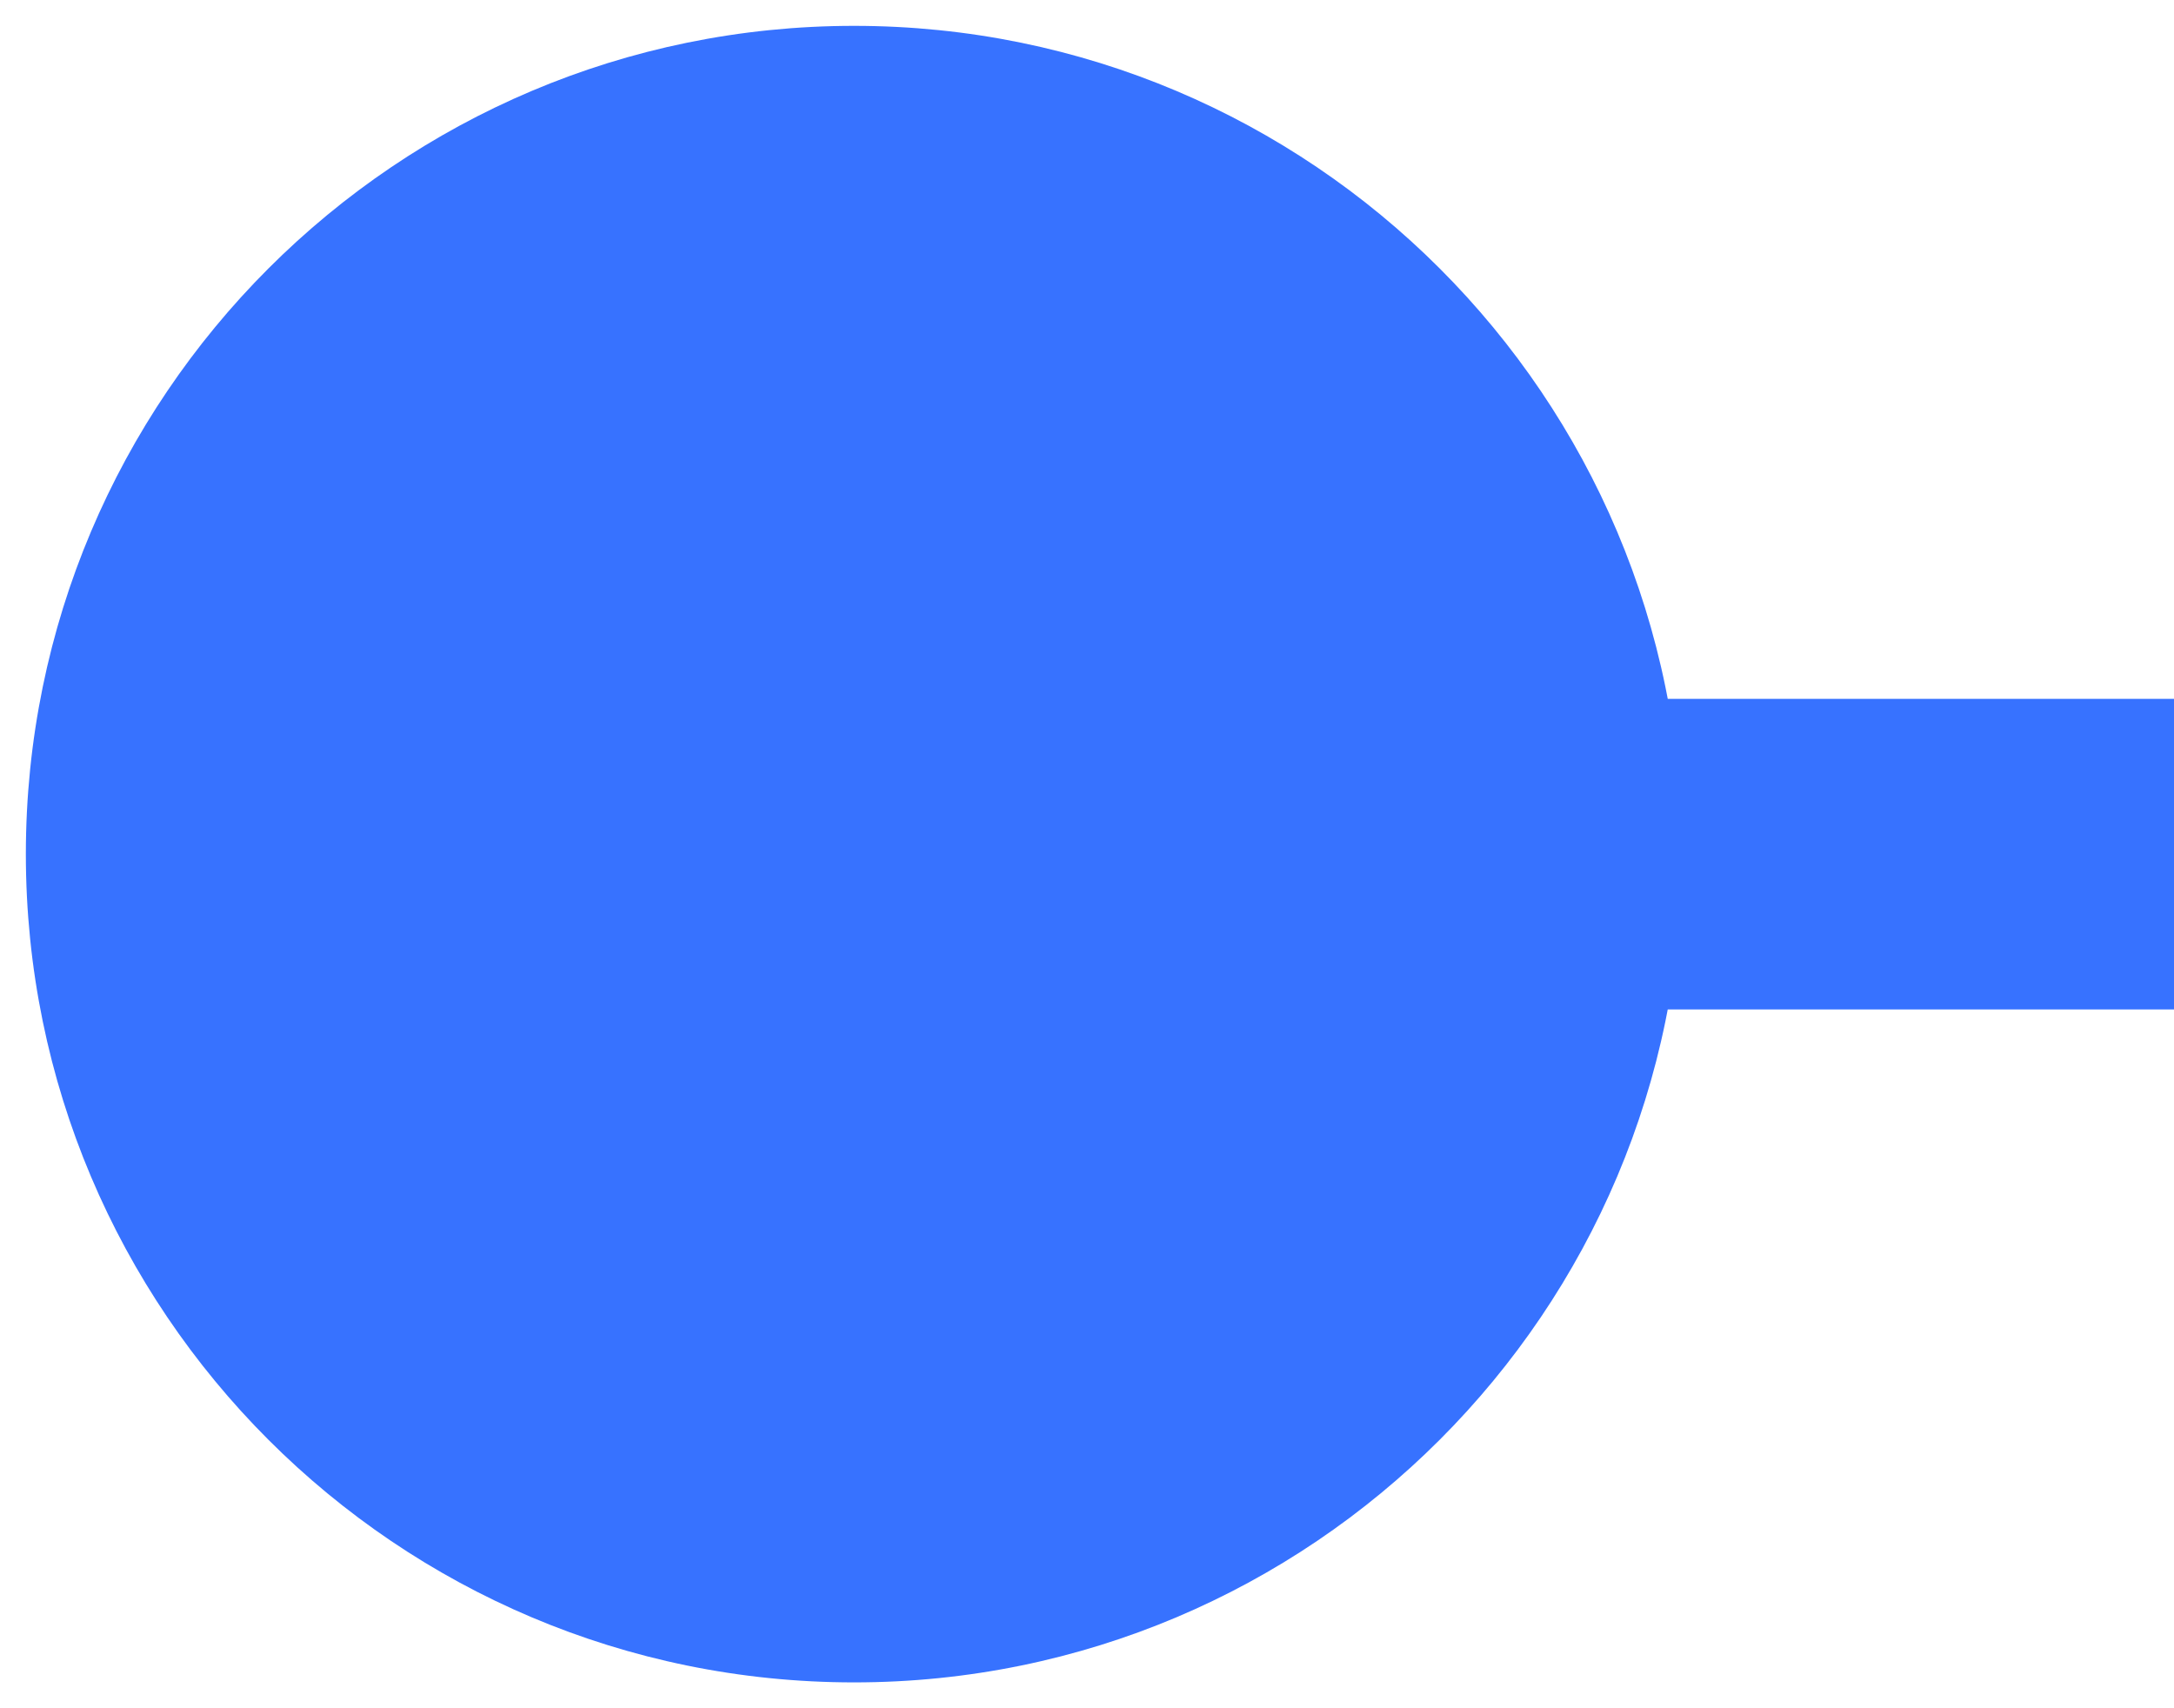 <svg width="28" height="22" viewBox="0 0 28 22" fill="none" xmlns="http://www.w3.org/2000/svg">
<path d="M0.333 11C0.333 16.891 5.109 21.667 11 21.667C16.891 21.667 21.667 16.891 21.667 11C21.667 5.109 16.891 0.333 11 0.333C5.109 0.333 0.333 5.109 0.333 11ZM11 13H28V9H11V13Z" fill="#3772FF"/>
</svg>

